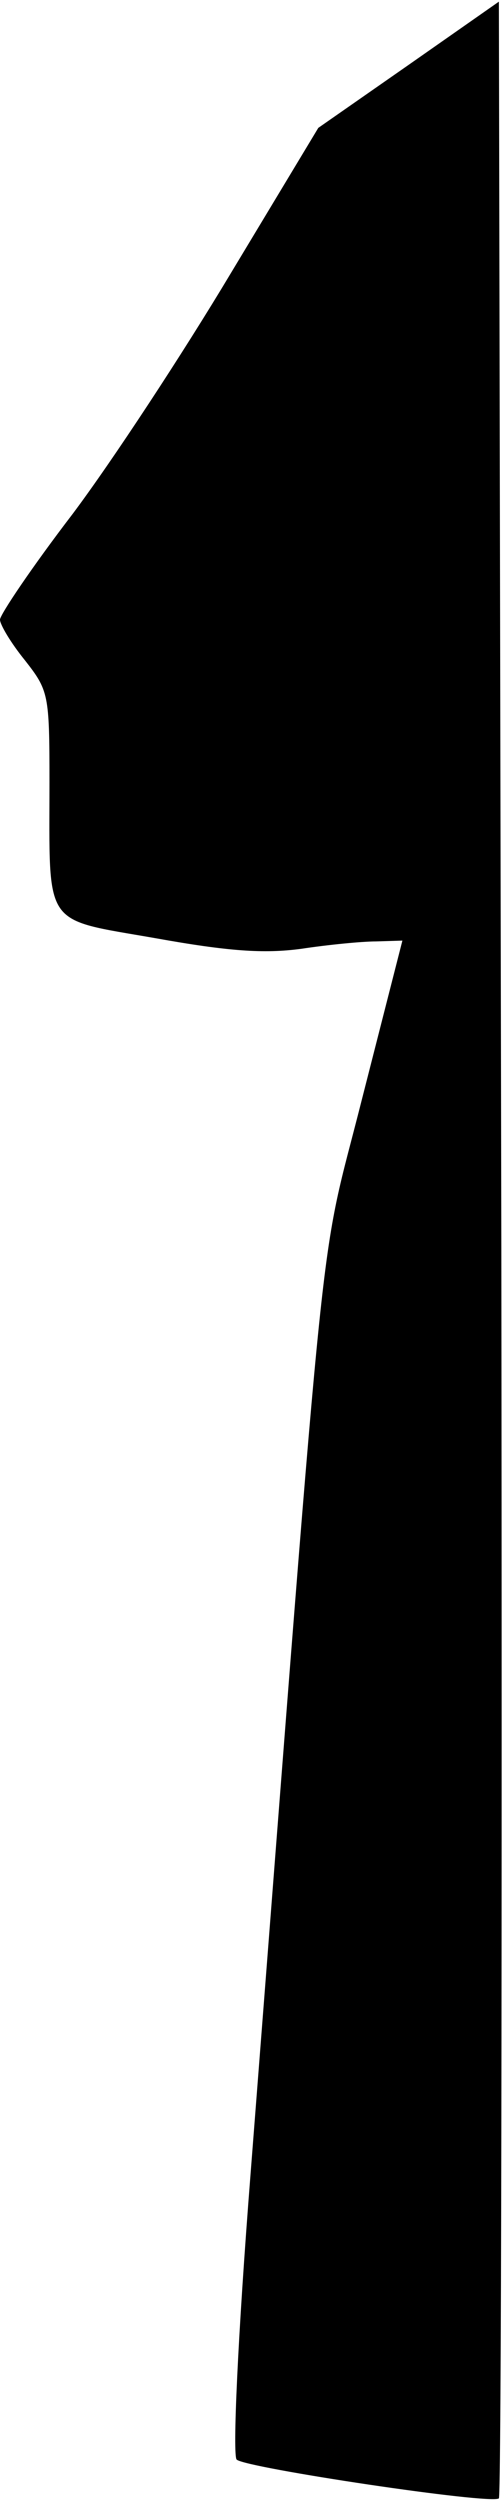 <?xml version="1.0" standalone="no"?>
<!DOCTYPE svg PUBLIC "-//W3C//DTD SVG 20010904//EN"
 "http://www.w3.org/TR/2001/REC-SVG-20010904/DTD/svg10.dtd">
<svg version="1.0" xmlns="http://www.w3.org/2000/svg"
 width="61pt" height="303pt" viewBox="0 0 61 303"
 preserveAspectRatio="xMidYMid meet">
<g transform="translate(0,303) scale(0.1,-0.1)"
fill="#000000" stroke="none">
<path fill="#000000" stroke="none" d="M495 2951 l-109 -76 -106 -176 c-58
-97 -144 -228 -192 -292 -49 -64 -88 -122 -88 -128 0 -6 13 -28 30 -49 29 -37
30 -41 30 -148 0 -178 -9 -165 128 -189 89 -16 132 -19 177 -13 33 5 74 9 91
9 l32 1 -49 -192 c-54 -214 -40 -82 -135 -1301 -16 -203 -22 -343 -17 -348 10
-10 310 -55 318 -47 3 2 4 684 3 1515 l-3 1511 -110 -77z"/>
</g>
</svg>
